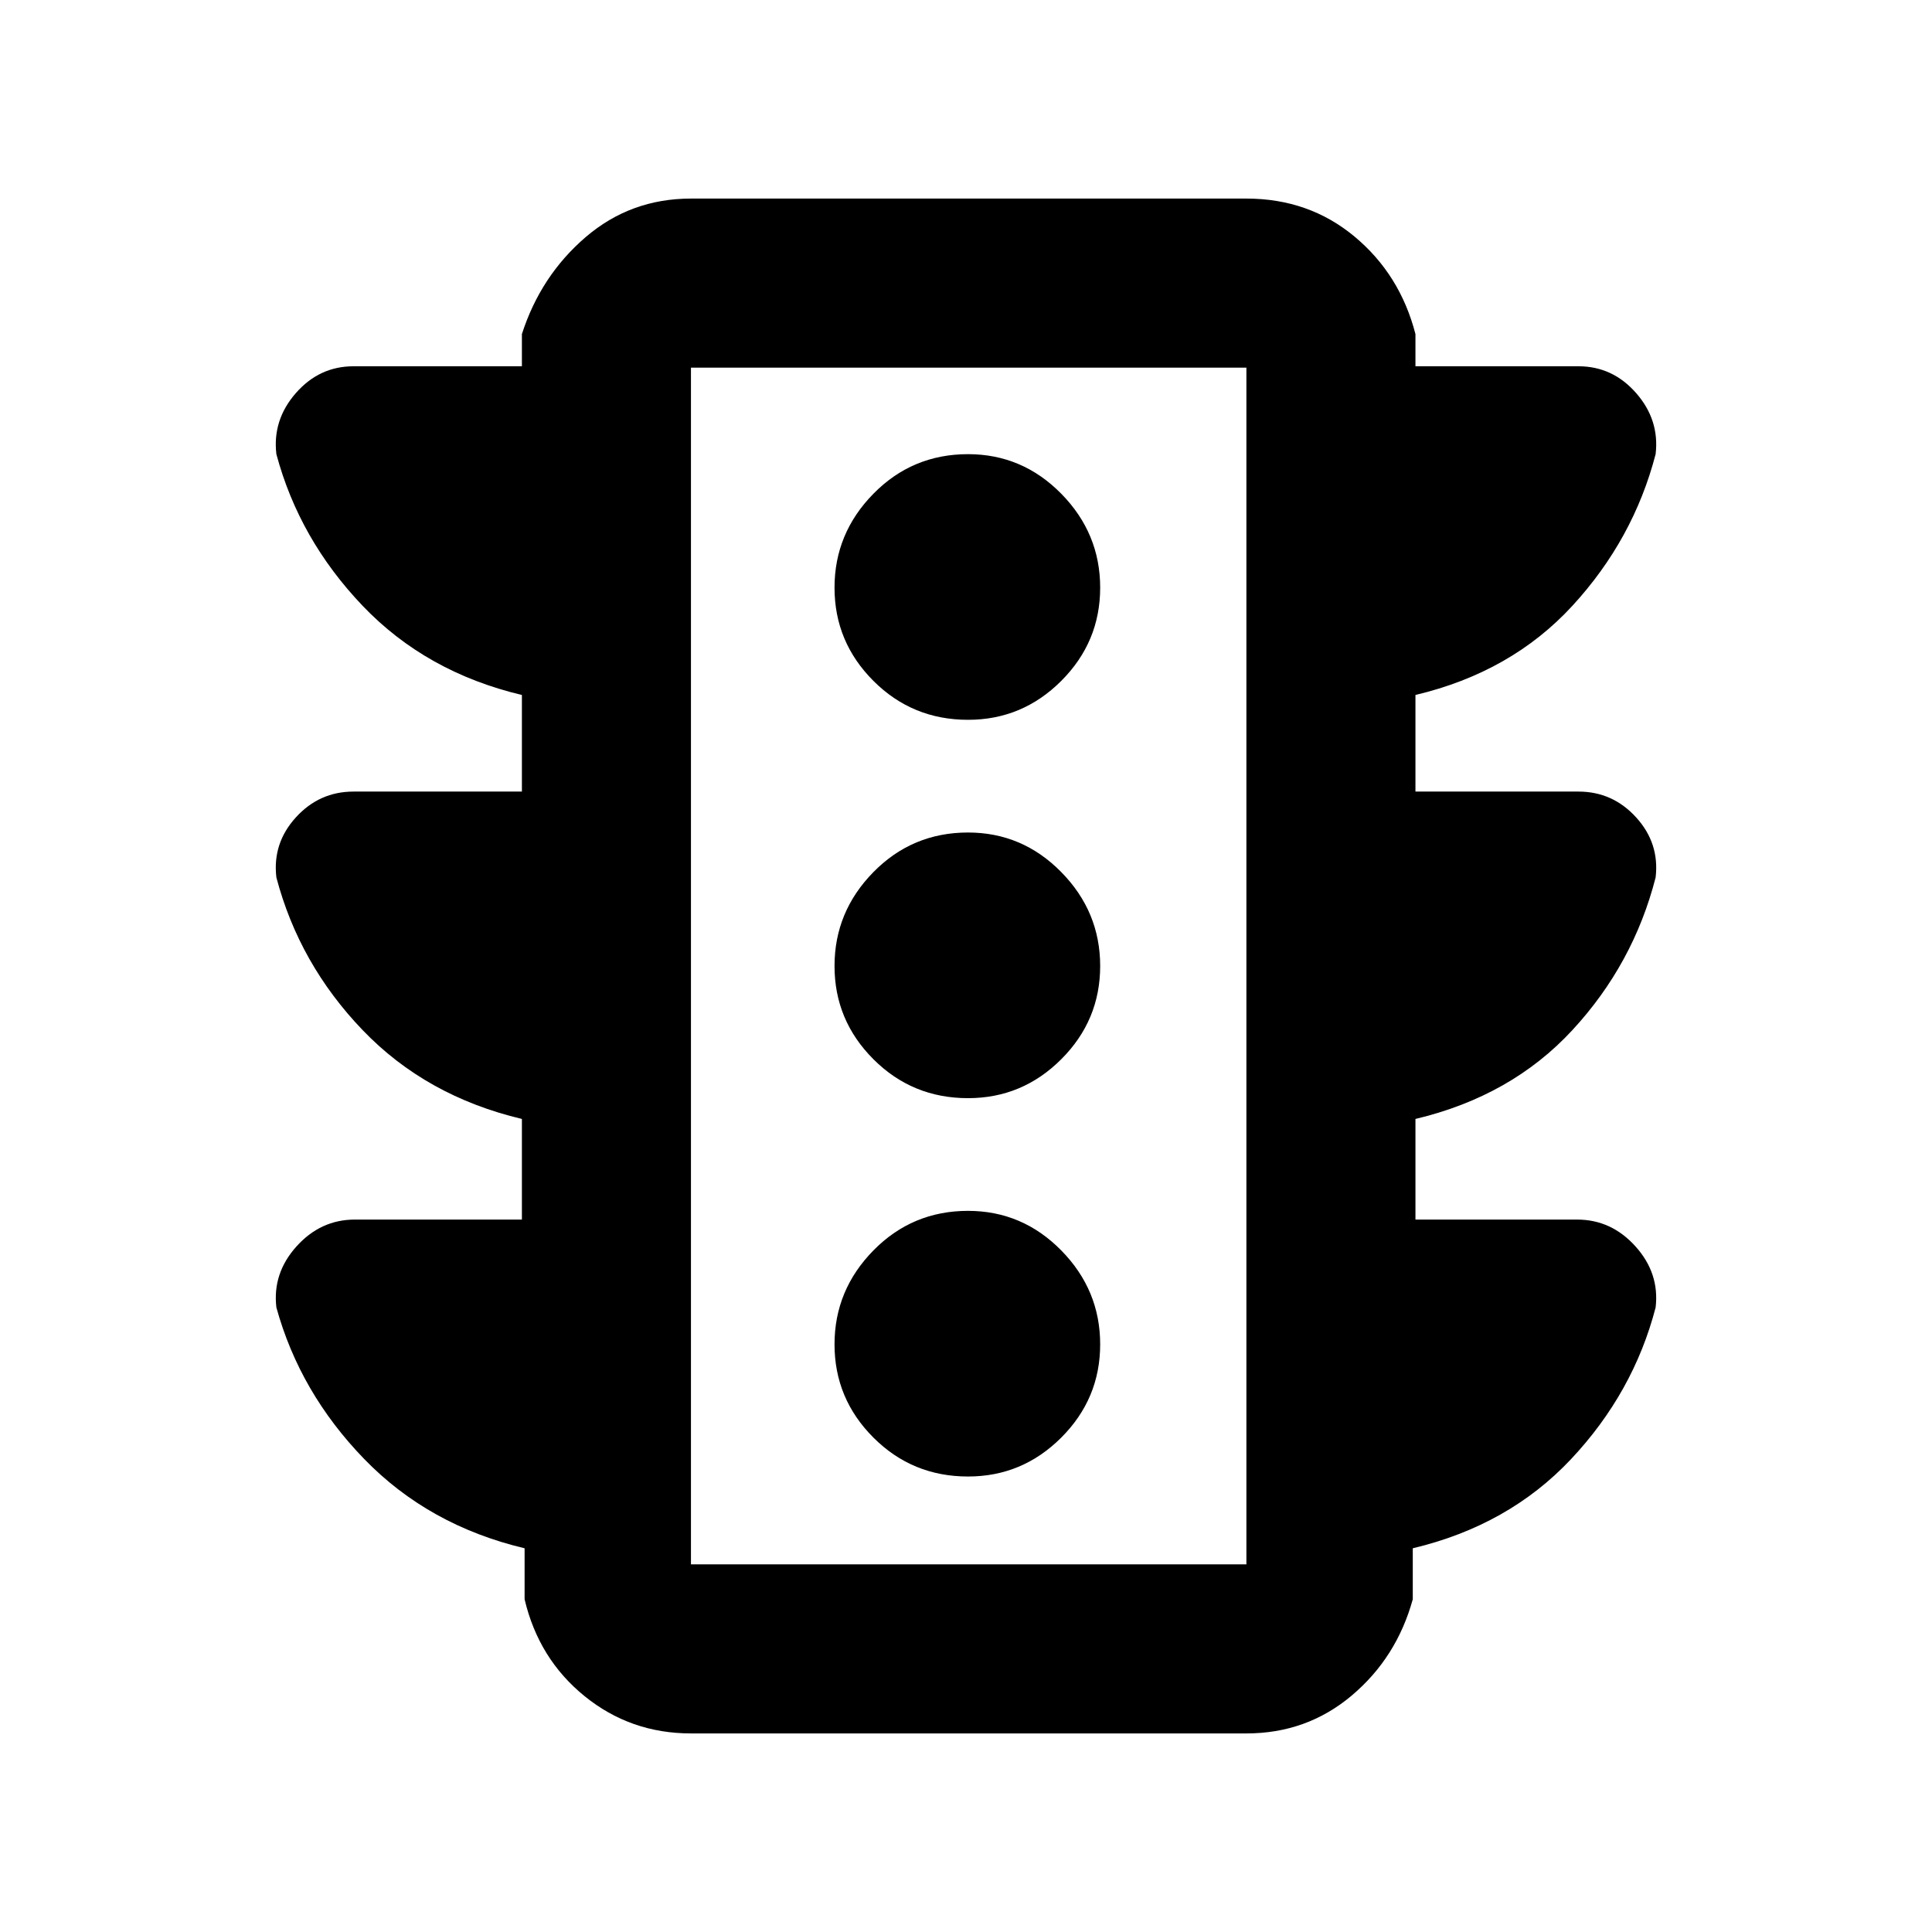 <svg xmlns="http://www.w3.org/2000/svg" height="40" viewBox="0 -960 960 960" width="40"><path d="M481-226.33q27 0 46.33-19.34Q546.67-265 546.67-292t-19.34-46.67Q508-358.33 481-358.33q-27.67 0-47 19.66Q414.67-319 414.67-292T434-245.67q19.33 19.34 47 19.34Zm0-188q27 0 46.33-19.34Q546.67-453 546.67-480t-19.34-46.67Q508-546.33 481-546.33q-27.67 0-47 19.66Q414.67-507 414.67-480T434-433.67q19.33 19.34 47 19.34Zm0-188q27 0 46.33-19.34Q546.67-641 546.67-668t-19.34-46.67Q508-734.33 481-734.33q-27.67 0-47 19.66Q414.67-695 414.67-668T434-621.67q19.33 19.34 47 19.34ZM259.33-354v-50q-47.66-11.33-79.16-44.17Q148.67-481 137.33-524q-2-17 9.67-29.83 11.67-12.84 28.67-12.84h83.66v-48Q211.67-626 180.17-659t-42.84-75.33q-2-17 9.67-30.34Q158.67-778 175.67-778h83.66v-16q9.34-29 31.67-48.17 22.33-19.16 52.33-19.16h276q31 0 53.67 18.83t30.33 48.5v16h81q17 0 28.67 13.33 11.67 13.34 9.67 30.34-11 42.33-41.34 75.33-30.33 33-78 44.33v48h81q17 0 28.67 12.84Q824.67-541 822.67-524q-11 43-41.34 75.83-30.33 32.84-78 44.17v50h80.34q17 0 29 13.33 12 13.34 10 30.34-11 42.33-42 75.33T702-190.67v25.34q-8 29-30.33 47.83-22.34 18.83-52.34 18.83h-276q-30 0-52.83-18.5t-29.83-48.16v-25.34Q213-202 181-235t-43.67-75.33q-2-17 10-30.34 12-13.33 29-13.33h83Zm84 171.33h276v-594.66h-276v594.66Zm0 0v-594.66 594.66Z"/></svg>